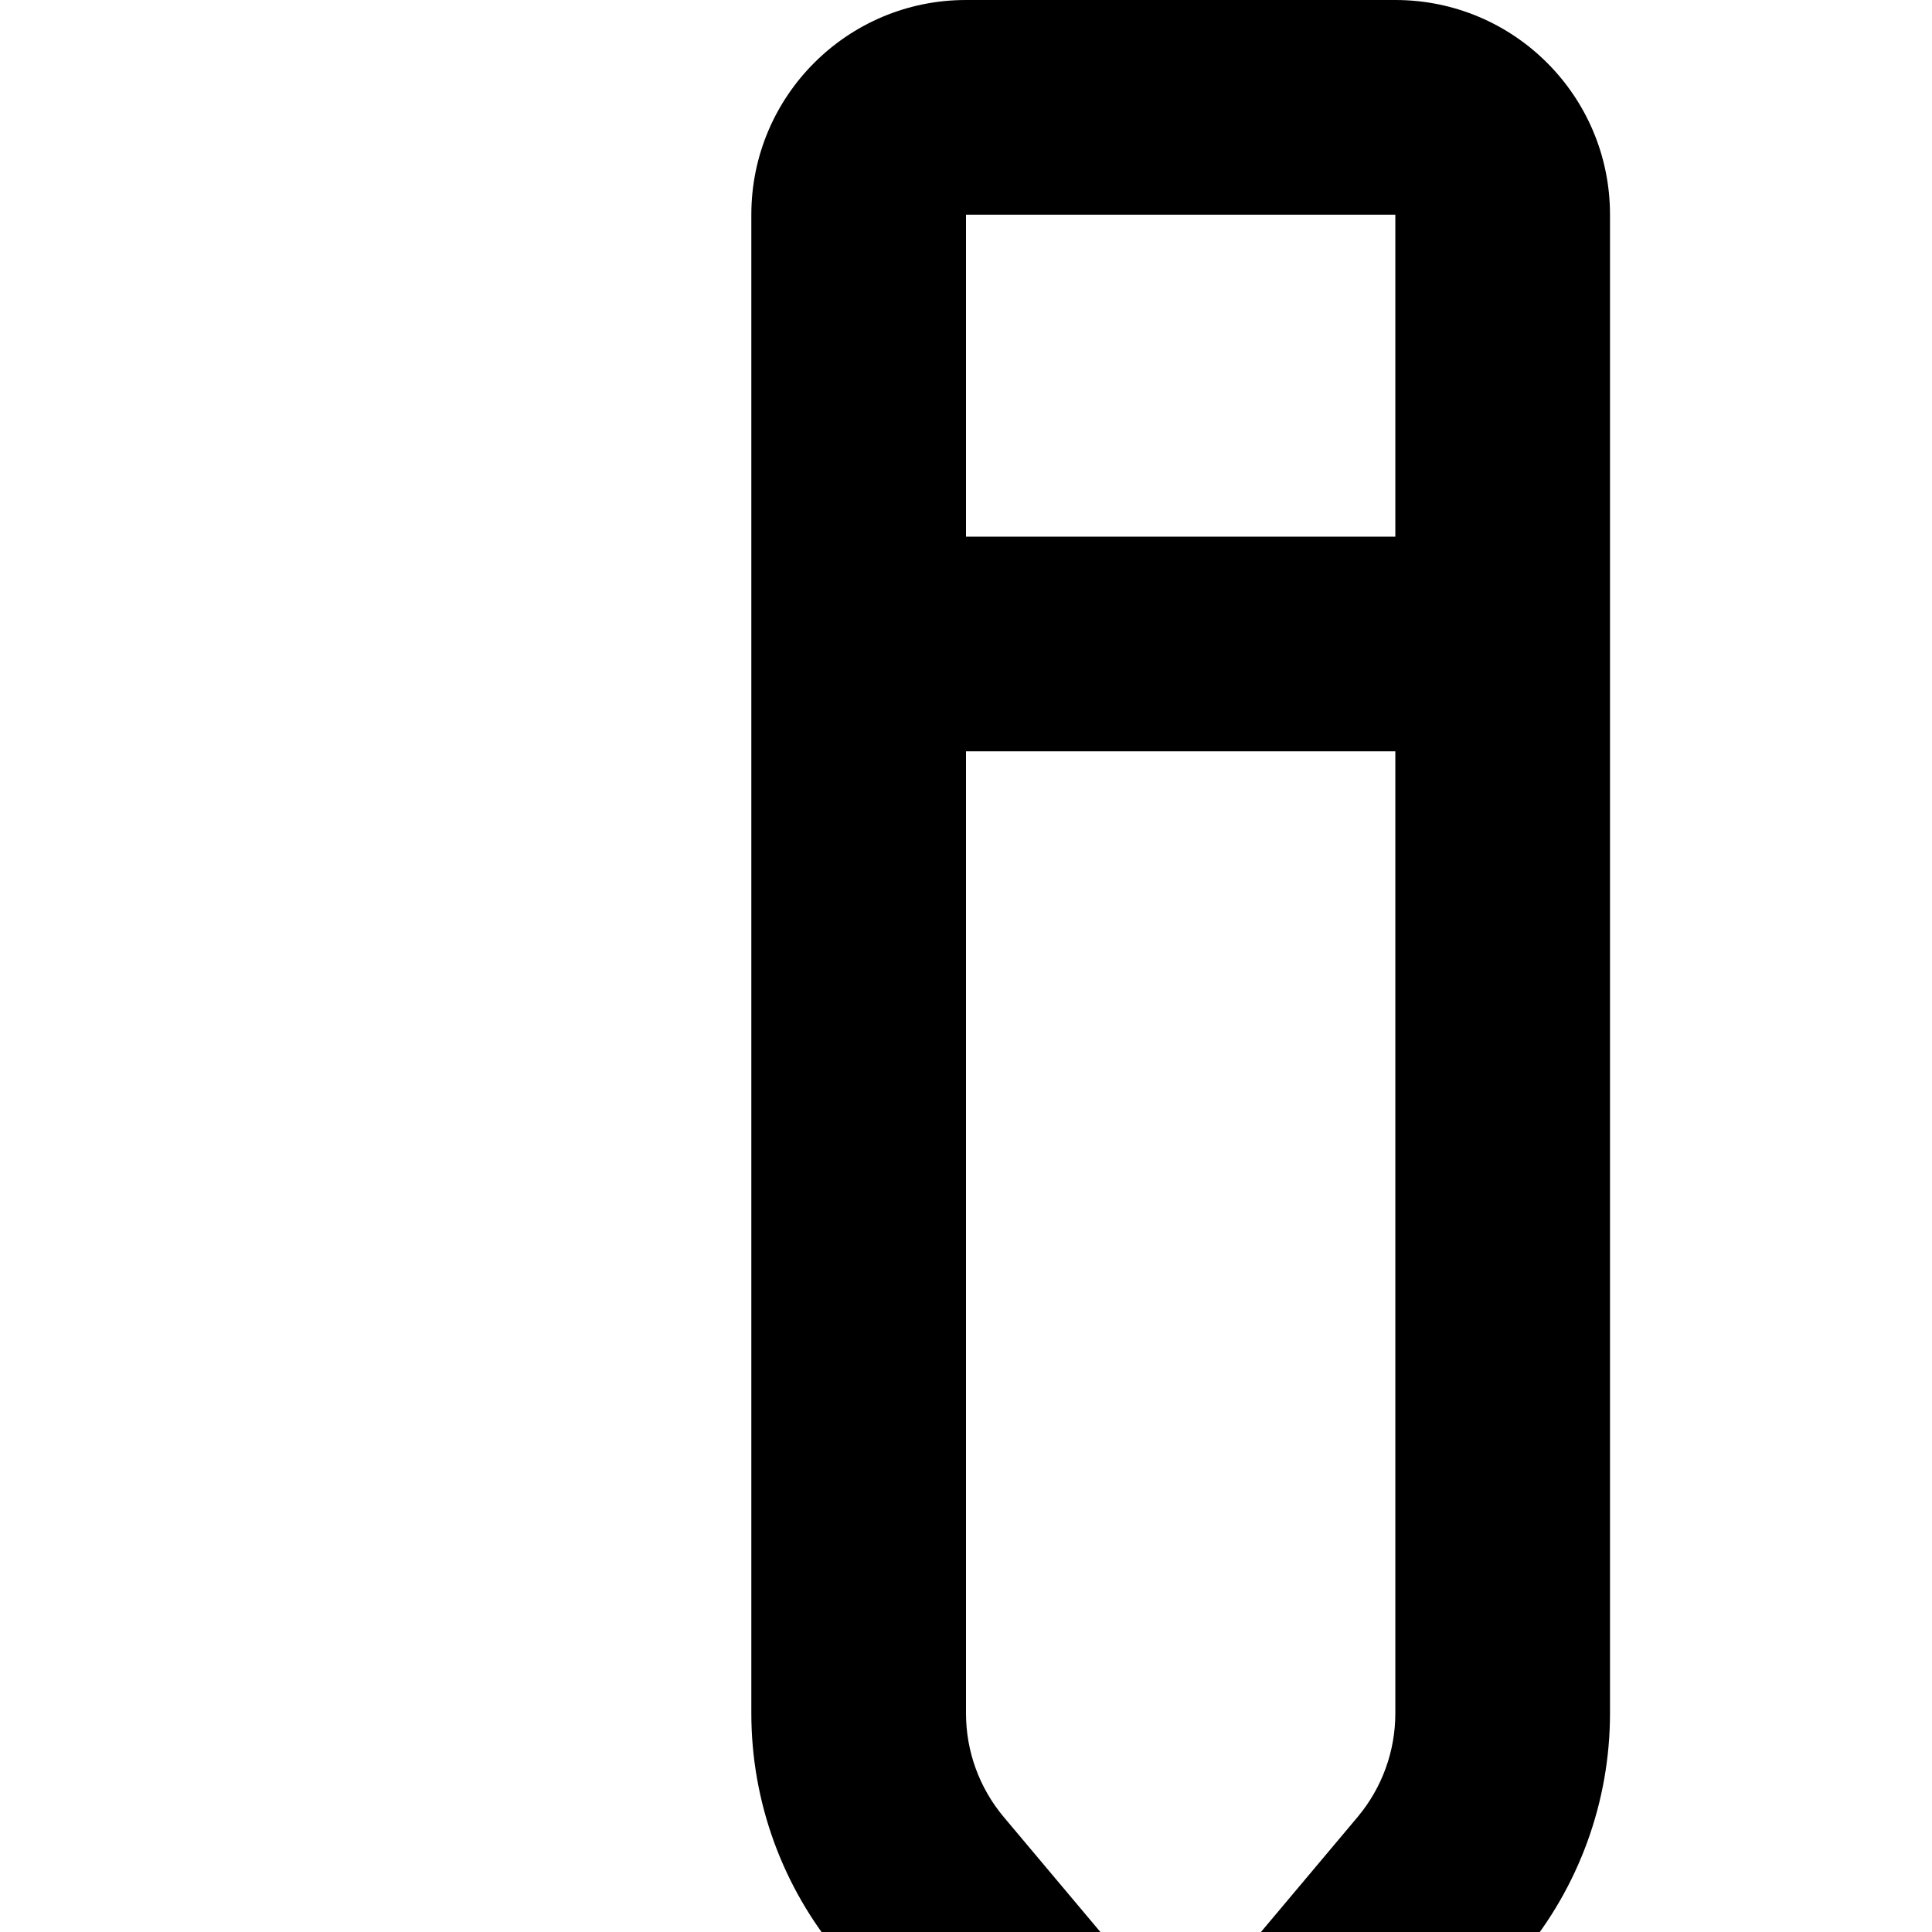 <svg width="18px" height="18px" viewBox="0 0 18 18" version="1.1" xmlns="http://www.w3.org/2000/svg" xmlns:xlink="http://www.w3.org/1999/xlink">
    <path d="M12.649,16.928 C12.876,16.657 13,16.316 13,15.963 L13,2 L9,2 L9,15.963 C9,16.316 9.124,16.657 9.351,16.928 L11,18.89 L12.649,16.928 Z M9,0 L13,0 C14.105,-1.02748945e-16 15,0.895 15,2 L15,15.963 C15,16.786 14.71,17.583 14.18,18.214 L11.766,21.088 C11.411,21.511 10.78,21.566 10.357,21.211 C10.313,21.174 10.272,21.133 10.234,21.088 L7.82,18.214 C7.29,17.583 7,16.786 7,15.963 L7,2 C7,0.895 7.895,-1.25124893e-15 9,0 Z M9,5 L13,5 L13,7 L9,7 L9,5 Z" id="path-1"></path>
</svg>
